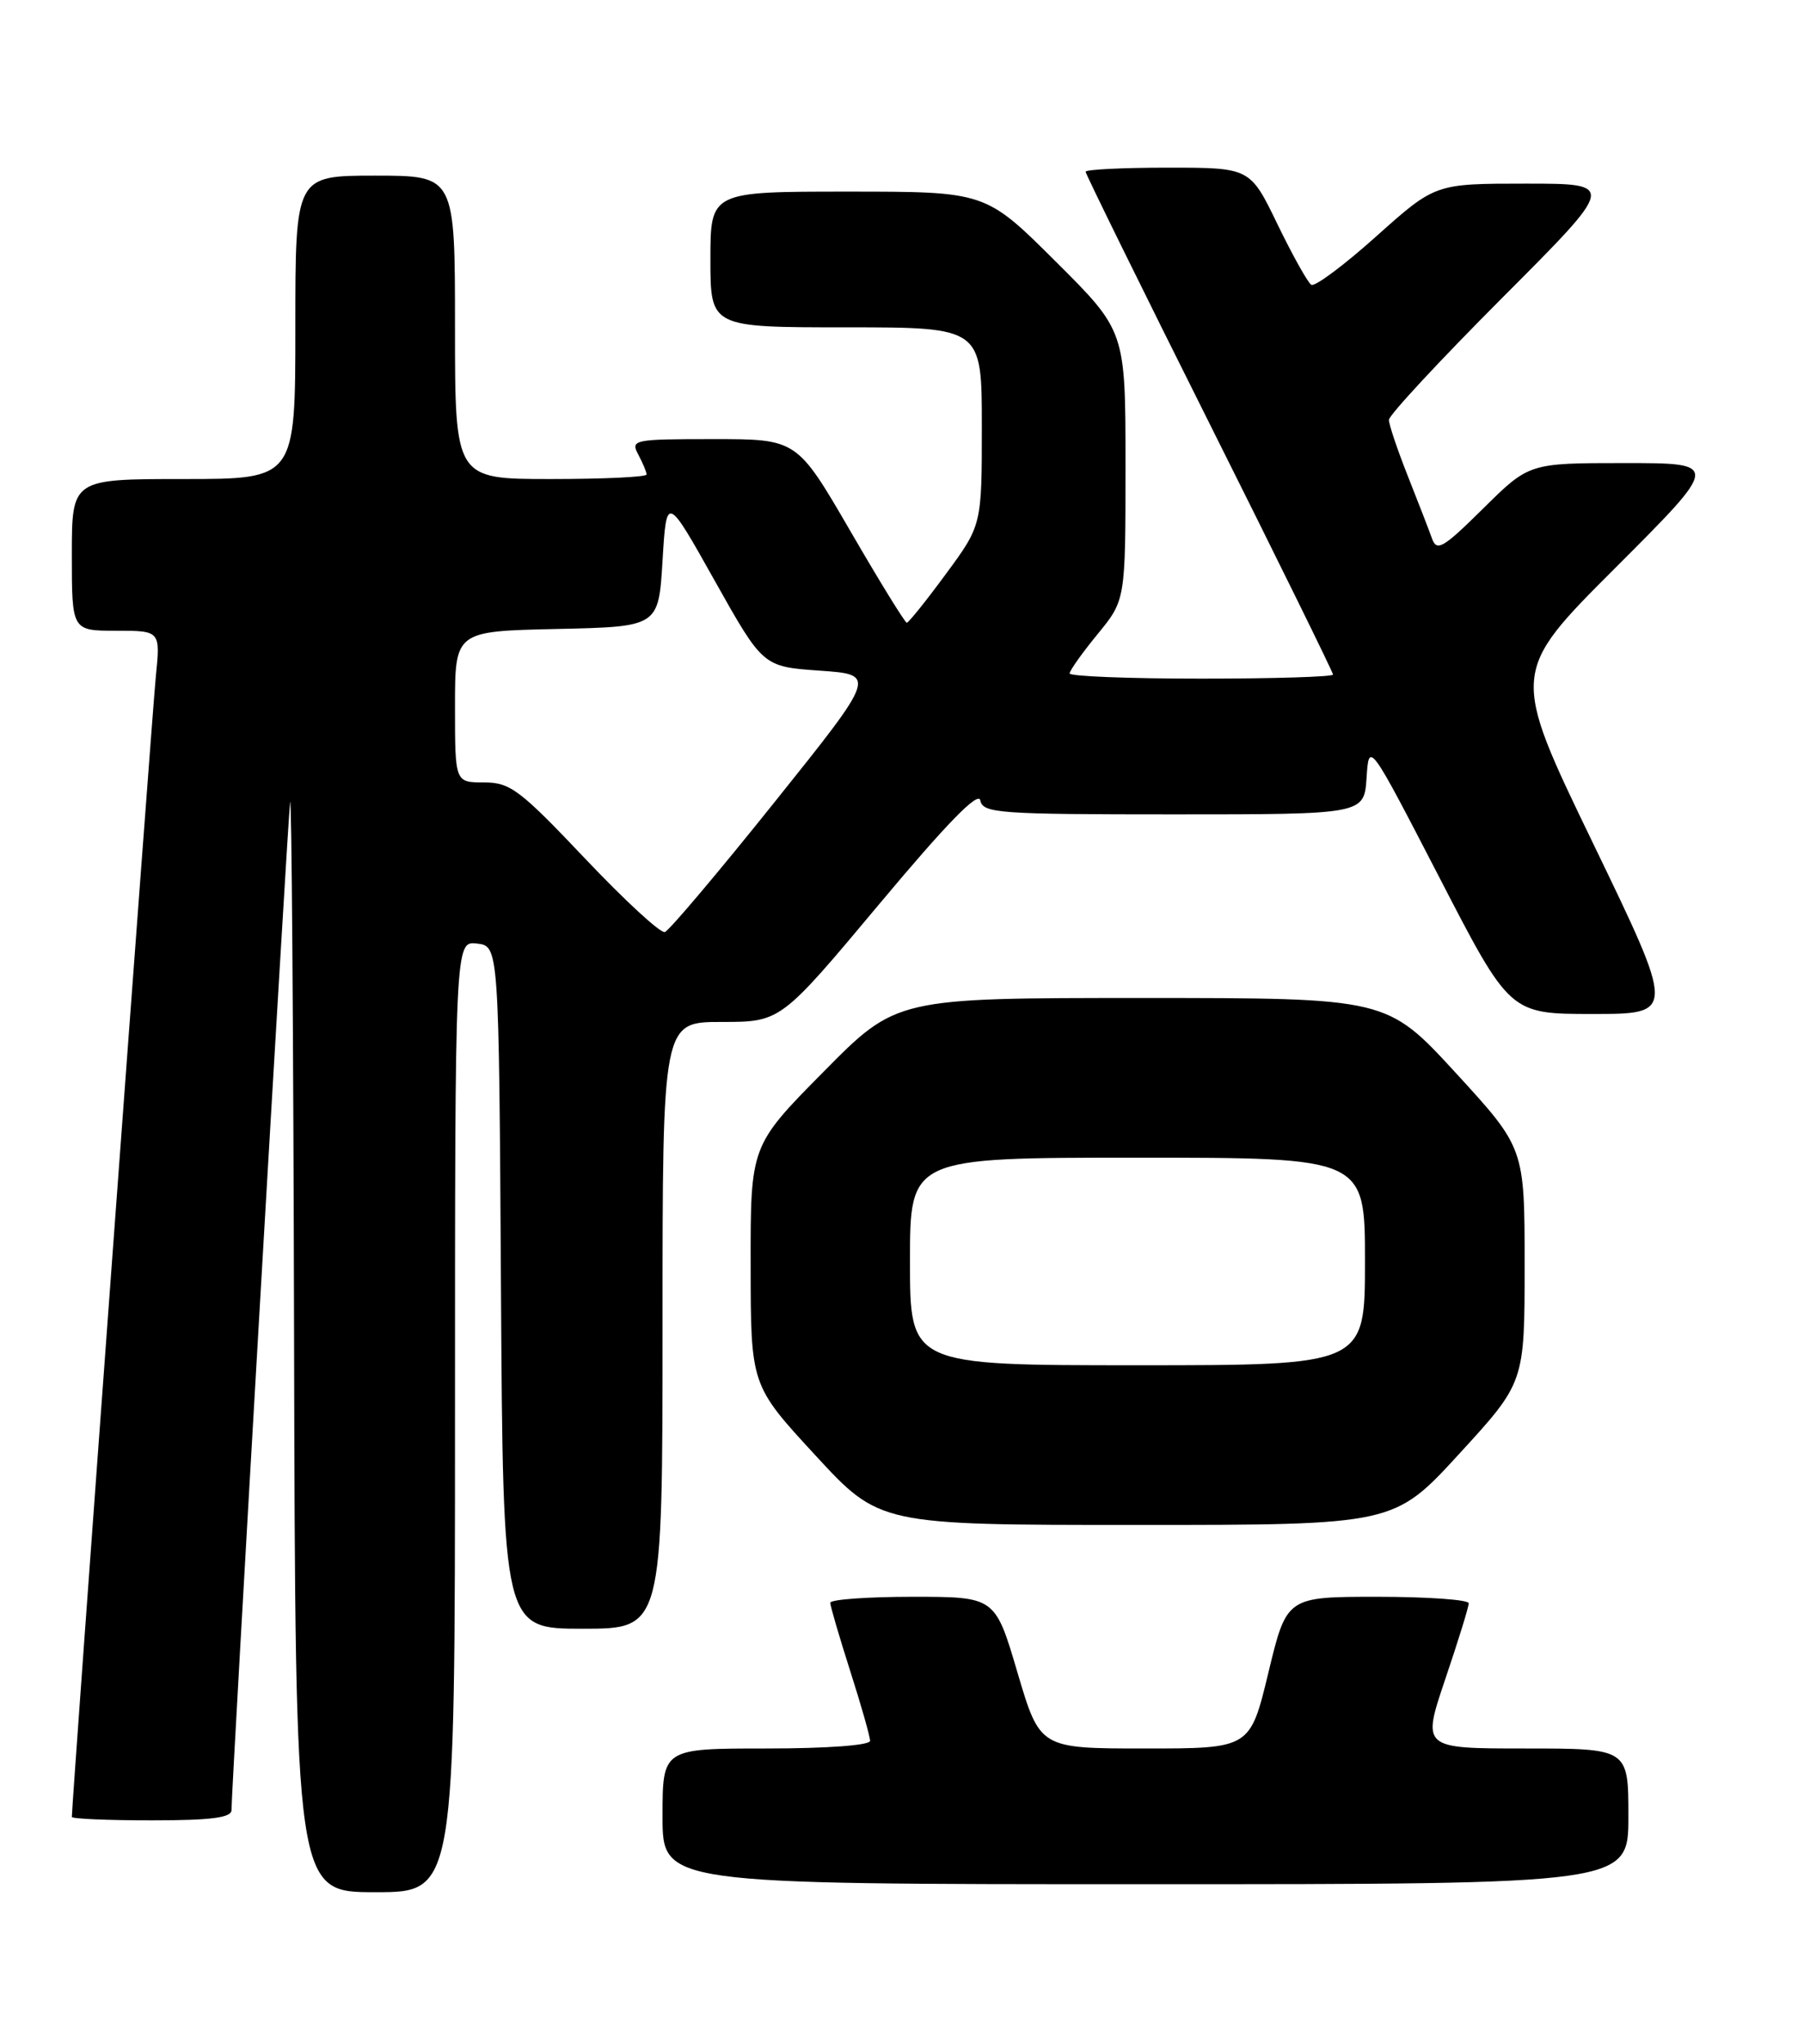 <?xml version="1.0" encoding="UTF-8" standalone="no"?>
<!DOCTYPE svg PUBLIC "-//W3C//DTD SVG 1.1//EN" "http://www.w3.org/Graphics/SVG/1.1/DTD/svg11.dtd" >
<svg xmlns="http://www.w3.org/2000/svg" xmlns:xlink="http://www.w3.org/1999/xlink" version="1.1" viewBox="0 0 226 256">
 <g >
 <path fill="currentColor"
d=" M 57.00 177.43 C 57.00 117.87 57.00 117.87 59.75 118.18 C 62.50 118.50 62.50 118.50 62.76 161.25 C 63.02 204.00 63.02 204.00 73.01 204.00 C 83.00 204.00 83.00 204.00 83.00 166.00 C 83.00 128.00 83.00 128.00 90.40 128.00 C 97.80 128.00 97.80 128.00 110.14 113.25 C 118.63 103.10 122.58 99.05 122.81 100.25 C 123.12 101.86 125.09 102.00 147.02 102.00 C 170.89 102.00 170.89 102.00 171.20 97.42 C 171.50 92.85 171.50 92.85 180.33 109.92 C 189.15 127.00 189.15 127.00 199.53 127.00 C 209.90 127.00 209.90 127.00 199.57 105.62 C 189.24 84.25 189.24 84.25 202.37 71.12 C 215.49 58.00 215.49 58.00 203.52 58.00 C 191.56 58.00 191.56 58.00 185.82 63.68 C 180.76 68.68 179.99 69.13 179.39 67.43 C 179.01 66.37 177.64 62.83 176.35 59.58 C 175.06 56.32 174.00 53.18 174.00 52.59 C 174.00 52.00 180.41 45.11 188.24 37.26 C 202.47 23.00 202.47 23.00 191.14 23.00 C 179.80 23.00 179.80 23.00 172.44 29.58 C 168.39 33.21 164.72 35.95 164.28 35.67 C 163.83 35.40 161.93 31.98 160.04 28.09 C 156.61 21.00 156.61 21.00 146.31 21.00 C 140.64 21.00 136.00 21.23 136.00 21.51 C 136.00 21.78 142.97 35.96 151.50 53.00 C 160.03 70.04 167.00 84.22 167.00 84.49 C 167.00 84.77 159.57 85.00 150.50 85.00 C 141.43 85.00 134.00 84.71 134.00 84.35 C 134.00 84.00 135.57 81.78 137.50 79.43 C 141.00 75.16 141.00 75.16 141.00 58.31 C 141.00 41.46 141.00 41.46 132.23 32.73 C 123.46 24.00 123.46 24.00 106.23 24.00 C 89.00 24.00 89.00 24.00 89.00 32.50 C 89.00 41.00 89.00 41.00 106.00 41.00 C 123.00 41.00 123.00 41.00 123.00 53.39 C 123.00 65.78 123.00 65.78 118.50 71.89 C 116.03 75.25 113.82 78.00 113.60 78.00 C 113.38 78.00 110.19 72.83 106.52 66.50 C 99.84 55.00 99.84 55.00 89.39 55.00 C 79.36 55.00 78.97 55.08 79.96 56.93 C 80.53 58.00 81.00 59.12 81.00 59.43 C 81.00 59.75 75.60 60.00 69.00 60.00 C 57.00 60.00 57.00 60.00 57.00 41.00 C 57.00 22.00 57.00 22.00 47.00 22.00 C 37.00 22.00 37.00 22.00 37.00 41.00 C 37.00 60.00 37.00 60.00 23.00 60.00 C 9.00 60.00 9.00 60.00 9.00 69.50 C 9.00 79.00 9.00 79.00 14.55 79.00 C 20.10 79.00 20.10 79.00 19.52 84.75 C 19.06 89.28 9.00 225.87 9.00 227.57 C 9.00 227.81 13.50 228.00 19.00 228.00 C 26.46 228.00 29.00 227.67 29.00 226.72 C 29.00 223.99 36.01 103.33 36.34 100.50 C 36.53 98.85 36.75 128.89 36.84 167.25 C 37.00 237.00 37.00 237.00 47.00 237.00 C 57.00 237.00 57.00 237.00 57.00 177.43 Z  M 204.00 227.50 C 204.00 219.00 204.00 219.00 191.06 219.00 C 178.13 219.00 178.13 219.00 181.06 210.31 C 182.68 205.53 184.00 201.26 184.00 200.81 C 184.00 200.37 178.87 200.00 172.59 200.00 C 161.19 200.00 161.19 200.00 158.90 209.50 C 156.61 219.00 156.61 219.00 143.44 219.00 C 130.28 219.00 130.28 219.00 127.47 209.50 C 124.67 200.00 124.67 200.00 114.33 200.00 C 108.65 200.00 104.01 200.34 104.01 200.75 C 104.02 201.16 105.14 205.00 106.51 209.29 C 107.88 213.57 109.00 217.51 109.00 218.04 C 109.00 218.60 103.66 219.00 96.00 219.00 C 83.00 219.00 83.00 219.00 83.00 227.50 C 83.00 236.00 83.00 236.00 143.50 236.00 C 204.00 236.00 204.00 236.00 204.00 227.50 Z  M 182.82 182.08 C 191.00 173.16 191.00 173.16 191.00 158.47 C 191.00 143.79 191.00 143.79 182.38 134.39 C 173.75 125.00 173.75 125.00 143.03 125.00 C 112.30 125.00 112.30 125.00 103.16 134.25 C 94.02 143.50 94.02 143.50 94.04 158.50 C 94.05 173.50 94.05 173.50 102.12 182.25 C 110.19 191.00 110.19 191.00 142.41 191.00 C 174.64 191.00 174.64 191.00 182.82 182.08 Z  M 73.29 107.53 C 65.11 98.90 63.92 98.00 60.63 98.00 C 57.00 98.00 57.00 98.00 57.00 88.53 C 57.00 79.06 57.00 79.06 69.75 78.78 C 82.50 78.50 82.50 78.50 83.00 70.24 C 83.50 61.97 83.50 61.97 89.54 72.74 C 95.58 83.50 95.58 83.50 102.70 84.00 C 109.82 84.50 109.82 84.50 97.04 100.46 C 90.02 109.23 83.83 116.56 83.29 116.74 C 82.75 116.92 78.25 112.77 73.29 107.53 Z  M 114.00 158.00 C 114.00 145.00 114.00 145.00 142.50 145.00 C 171.00 145.00 171.00 145.00 171.00 158.00 C 171.00 171.00 171.00 171.00 142.50 171.00 C 114.00 171.00 114.00 171.00 114.00 158.00 Z "/>
</g>
</svg>